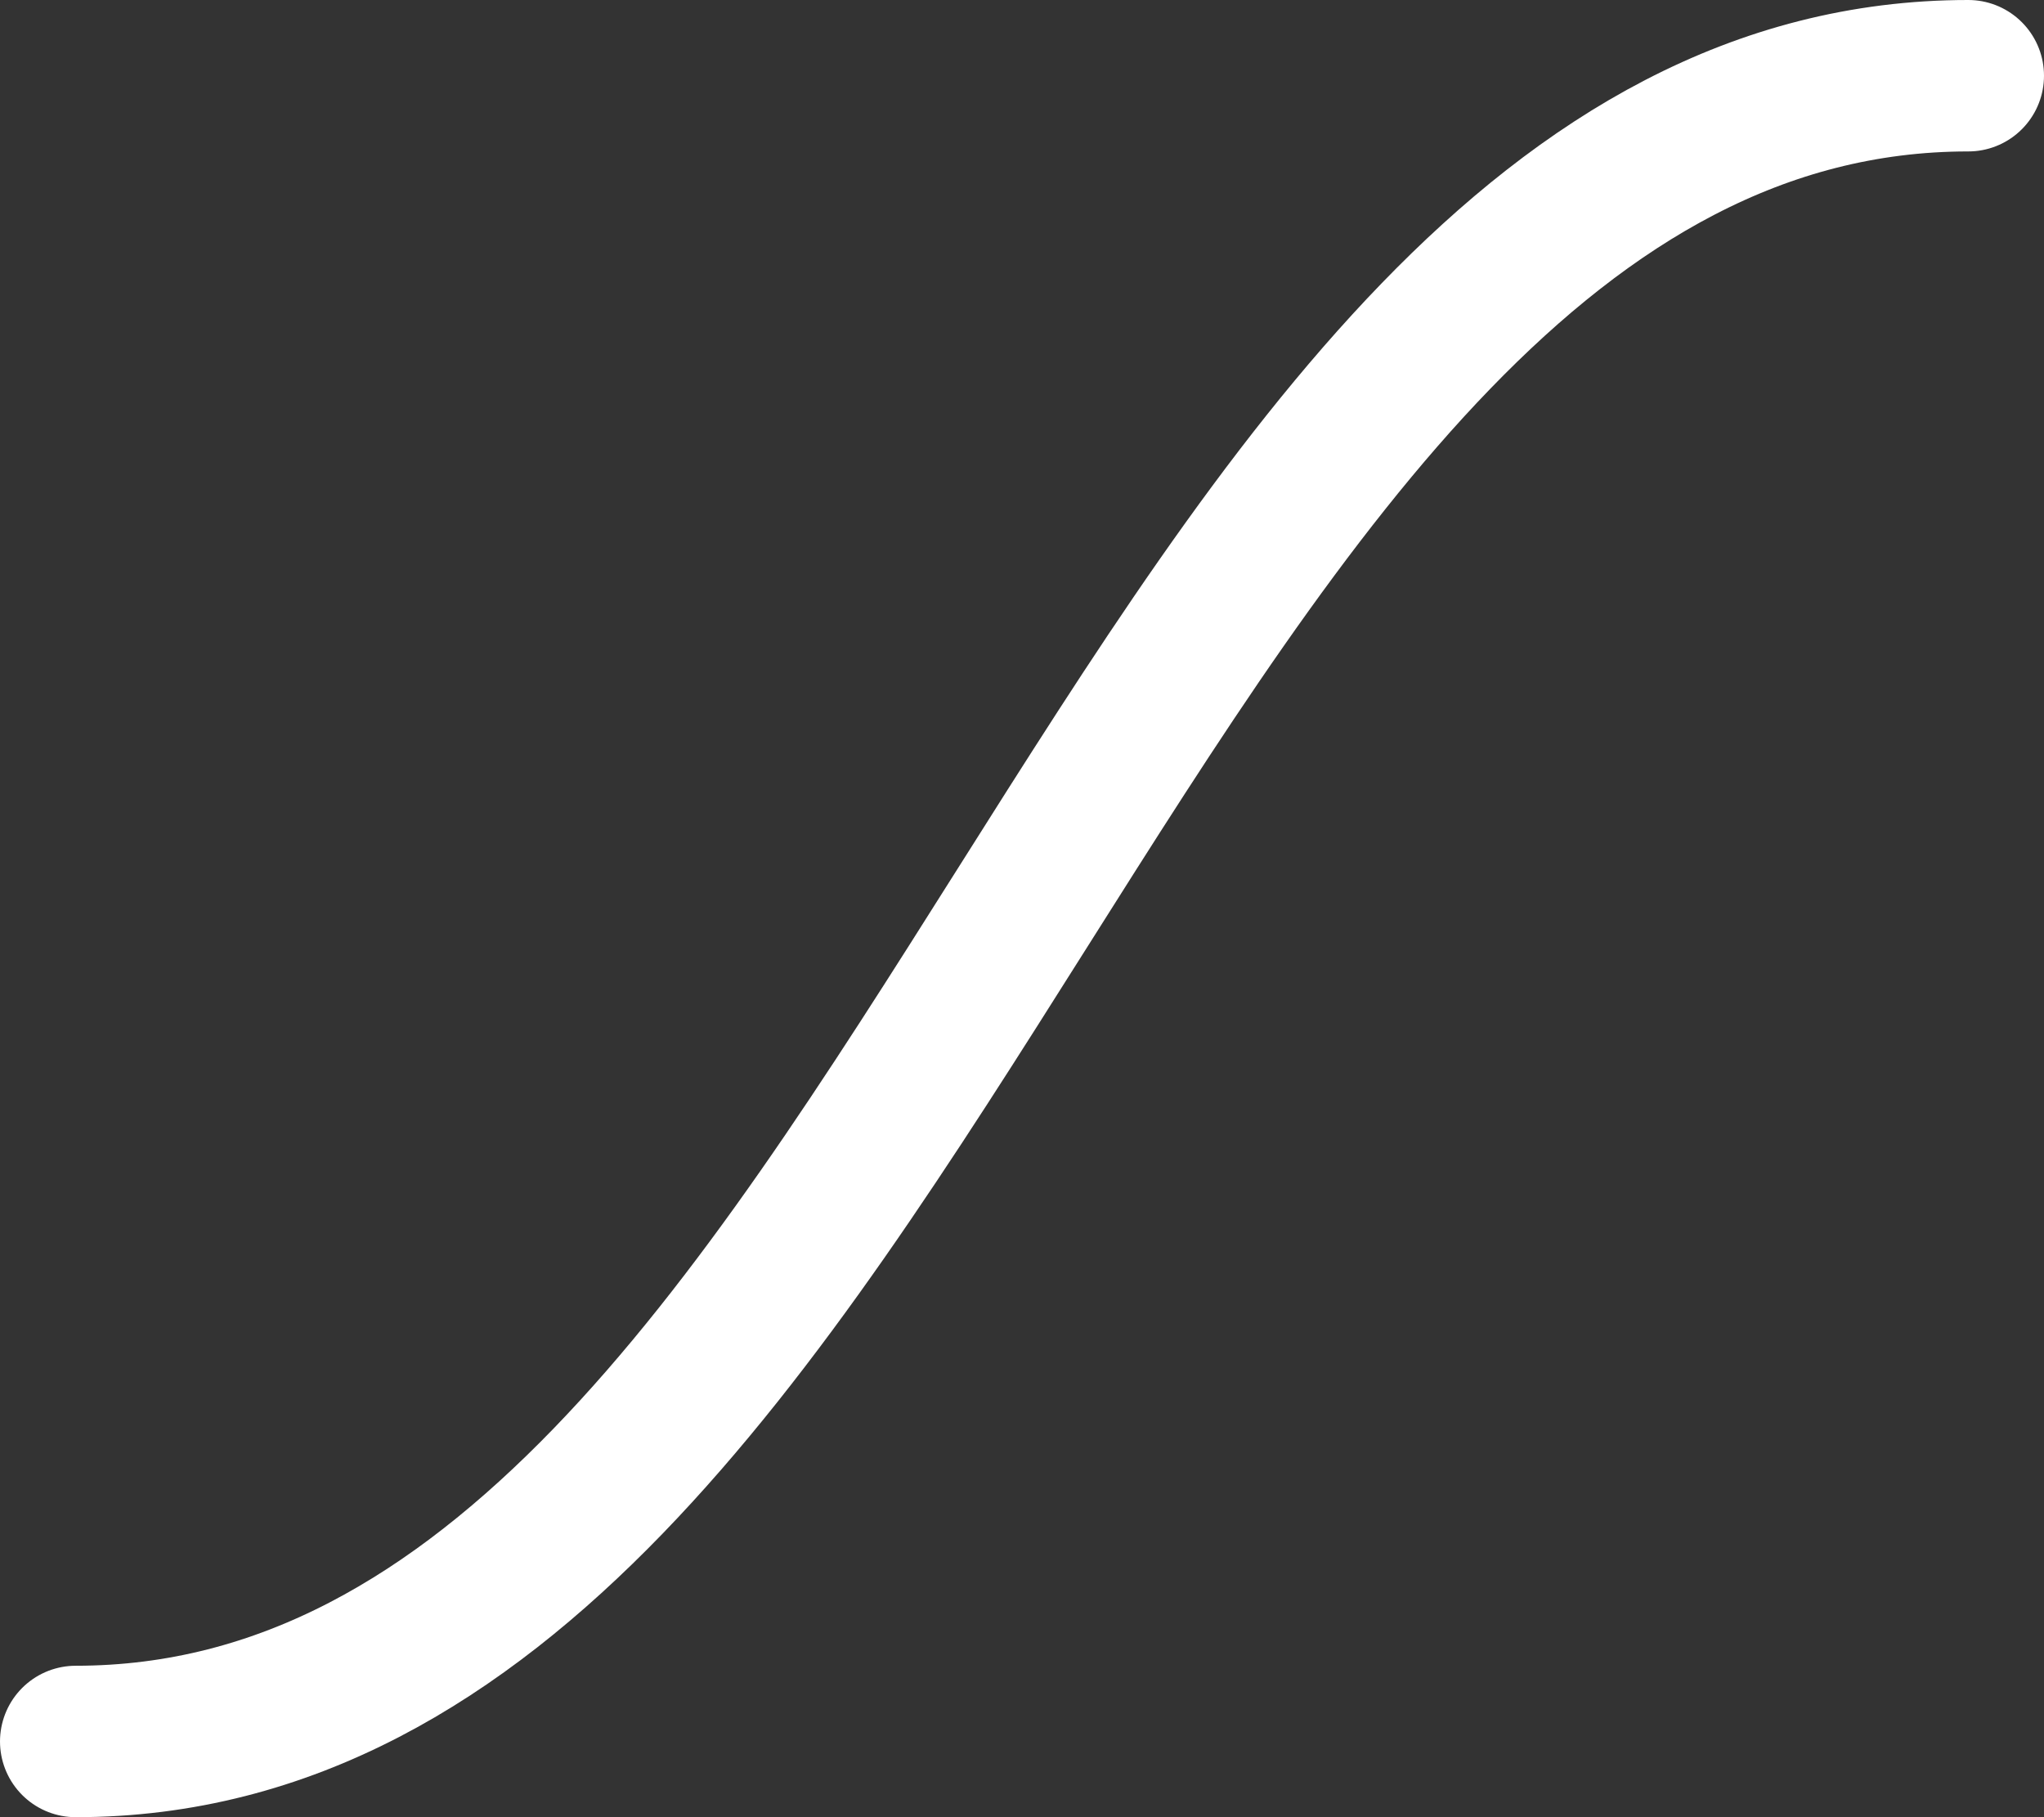 <svg width="27" height="24" viewBox="0 0 27 24" fill="none" xmlns="http://www.w3.org/2000/svg">
<rect x="0" y="0" width="27" height="24" fill="#333333" stroke="none"/>
<path d="M1 23C12.111 23 14.889 1 26 1" stroke="white" stroke-width="2" stroke-linecap="round" stroke-linejoin="round"/>
</svg>
